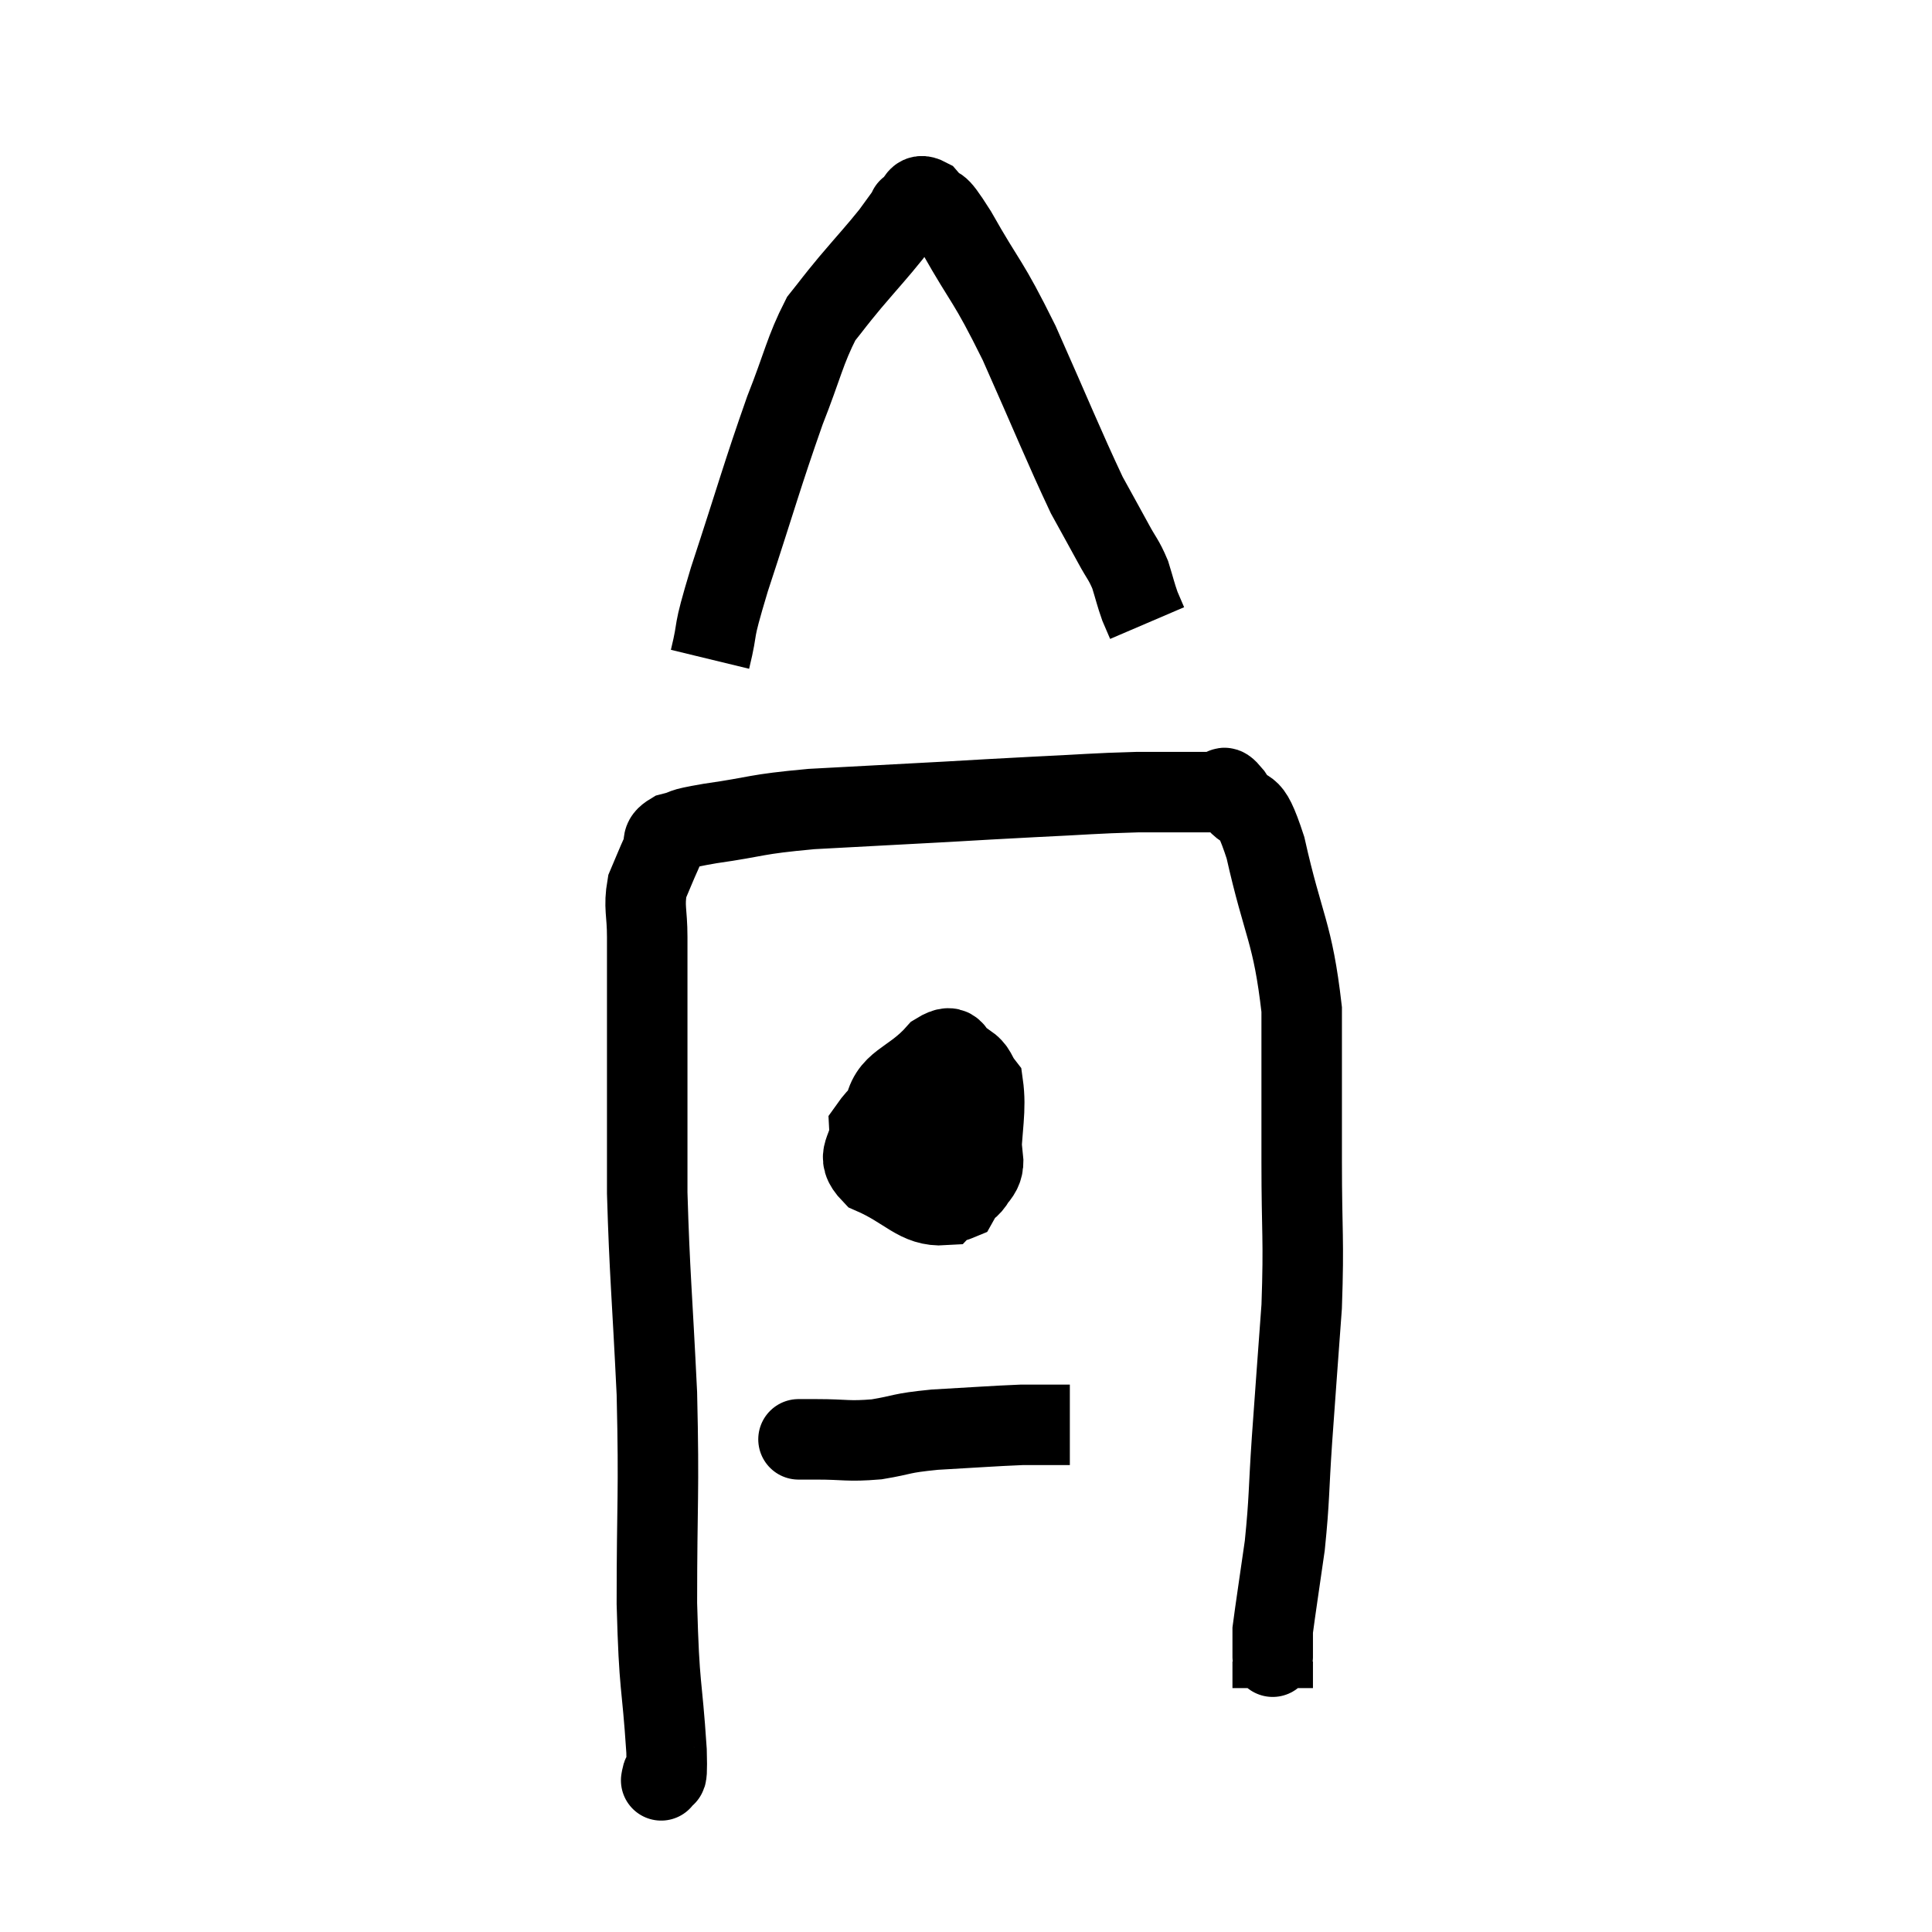 <svg width="48" height="48" viewBox="0 0 48 48" xmlns="http://www.w3.org/2000/svg"><path d="M 16.44 44.16 C 16.44 44.16, 16.41 44.325, 16.44 44.16 C 16.5 43.83, 16.59 44.58, 16.56 43.5 C 16.44 41.67, 16.38 42.06, 16.32 39.84 C 16.32 37.23, 16.38 37.17, 16.32 34.62 C 16.2 32.13, 16.14 31.665, 16.08 29.64 C 16.08 28.08, 16.08 27.87, 16.08 26.52 C 16.08 25.38, 16.08 25.05, 16.08 24.24 C 16.08 23.76, 16.08 23.835, 16.08 23.28 C 16.08 22.65, 15.99 22.545, 16.08 22.02 C 16.26 21.6, 16.29 21.51, 16.44 21.18 C 16.56 20.94, 16.38 20.88, 16.68 20.7 C 17.16 20.58, 16.77 20.61, 17.64 20.46 C 18.9 20.28, 18.69 20.235, 20.16 20.1 C 21.84 20.01, 22.14 19.995, 23.52 19.92 C 24.6 19.86, 24.495 19.86, 25.68 19.8 C 26.97 19.74, 27.15 19.71, 28.26 19.68 C 29.19 19.68, 29.61 19.68, 30.12 19.68 C 30.21 19.68, 30.18 19.665, 30.3 19.68 C 30.45 19.71, 30.315 19.395, 30.6 19.74 C 31.02 20.4, 31.005 19.725, 31.44 21.06 C 31.89 23.07, 32.115 23.13, 32.34 25.08 C 32.34 26.97, 32.34 27.015, 32.34 28.86 C 32.34 30.66, 32.4 30.735, 32.34 32.46 C 32.22 34.11, 32.205 34.275, 32.1 35.76 C 32.01 37.08, 32.04 37.215, 31.92 38.4 C 31.77 39.45, 31.695 39.93, 31.62 40.5 C 31.62 40.59, 31.62 40.515, 31.62 40.68 C 31.62 40.92, 31.62 41.04, 31.62 41.16 C 31.62 41.16, 31.62 41.16, 31.62 41.16 C 31.62 41.16, 31.62 41.13, 31.62 41.16 C 31.62 41.22, 31.62 41.085, 31.62 41.28 L 31.62 41.94" fill="none" stroke="black" stroke-width="2"></path><path d="M 23.52 26.52 C 22.56 27.27, 22.065 27.36, 21.6 28.02 C 21.63 28.59, 21.195 28.68, 21.66 29.16 C 22.56 29.55, 22.785 29.985, 23.46 29.94 C 23.91 29.46, 24.12 29.73, 24.36 28.98 C 24.39 27.96, 24.51 27.585, 24.42 26.94 C 24.21 26.67, 24.285 26.595, 24 26.4 C 23.64 26.28, 23.79 25.845, 23.28 26.16 C 22.62 26.91, 22.065 26.85, 21.96 27.66 C 22.41 28.53, 22.395 28.86, 22.86 29.4 C 23.34 29.61, 23.43 29.985, 23.82 29.82 C 24.12 29.28, 24.48 29.25, 24.42 28.74 C 24 28.26, 23.88 28.065, 23.58 27.78 C 23.4 27.69, 23.505 27.45, 23.22 27.6 C 22.83 27.99, 22.635 28.095, 22.44 28.38 C 22.44 28.56, 22.29 28.635, 22.44 28.74 C 22.74 28.77, 22.89 28.785, 23.04 28.8 L 23.04 28.8" fill="none" stroke="black" stroke-width="2"></path><path d="M 19.98 35.76 C 19.92 35.76, 19.785 35.76, 19.86 35.76 C 20.07 35.76, 19.8 35.76, 20.28 35.76 C 21.03 35.76, 21.045 35.82, 21.78 35.76 C 22.5 35.64, 22.32 35.61, 23.22 35.52 C 24.3 35.46, 24.645 35.43, 25.38 35.4 C 25.77 35.4, 25.86 35.4, 26.16 35.4 C 26.37 35.4, 26.475 35.4, 26.58 35.4 L 26.58 35.4" fill="none" stroke="black" stroke-width="2"></path><path d="M 17.64 16.38 C 17.88 15.39, 17.655 15.945, 18.12 14.4 C 18.81 12.3, 18.93 11.82, 19.5 10.2 C 19.95 9.06, 19.995 8.715, 20.4 7.92 C 20.76 7.47, 20.685 7.545, 21.12 7.02 C 21.63 6.42, 21.765 6.285, 22.14 5.82 C 22.38 5.49, 22.5 5.325, 22.62 5.16 C 22.62 5.16, 22.515 5.22, 22.62 5.16 C 22.83 5.04, 22.755 4.77, 23.04 4.92 C 23.4 5.34, 23.19 4.86, 23.76 5.76 C 24.54 7.14, 24.51 6.885, 25.32 8.52 C 26.16 10.41, 26.415 11.055, 27 12.3 C 27.33 12.9, 27.39 13.005, 27.66 13.5 C 27.87 13.89, 27.915 13.89, 28.08 14.28 C 28.2 14.67, 28.215 14.76, 28.32 15.06 C 28.41 15.27, 28.455 15.375, 28.5 15.48 L 28.5 15.48" fill="none" stroke="black" stroke-width="2"></path></svg>